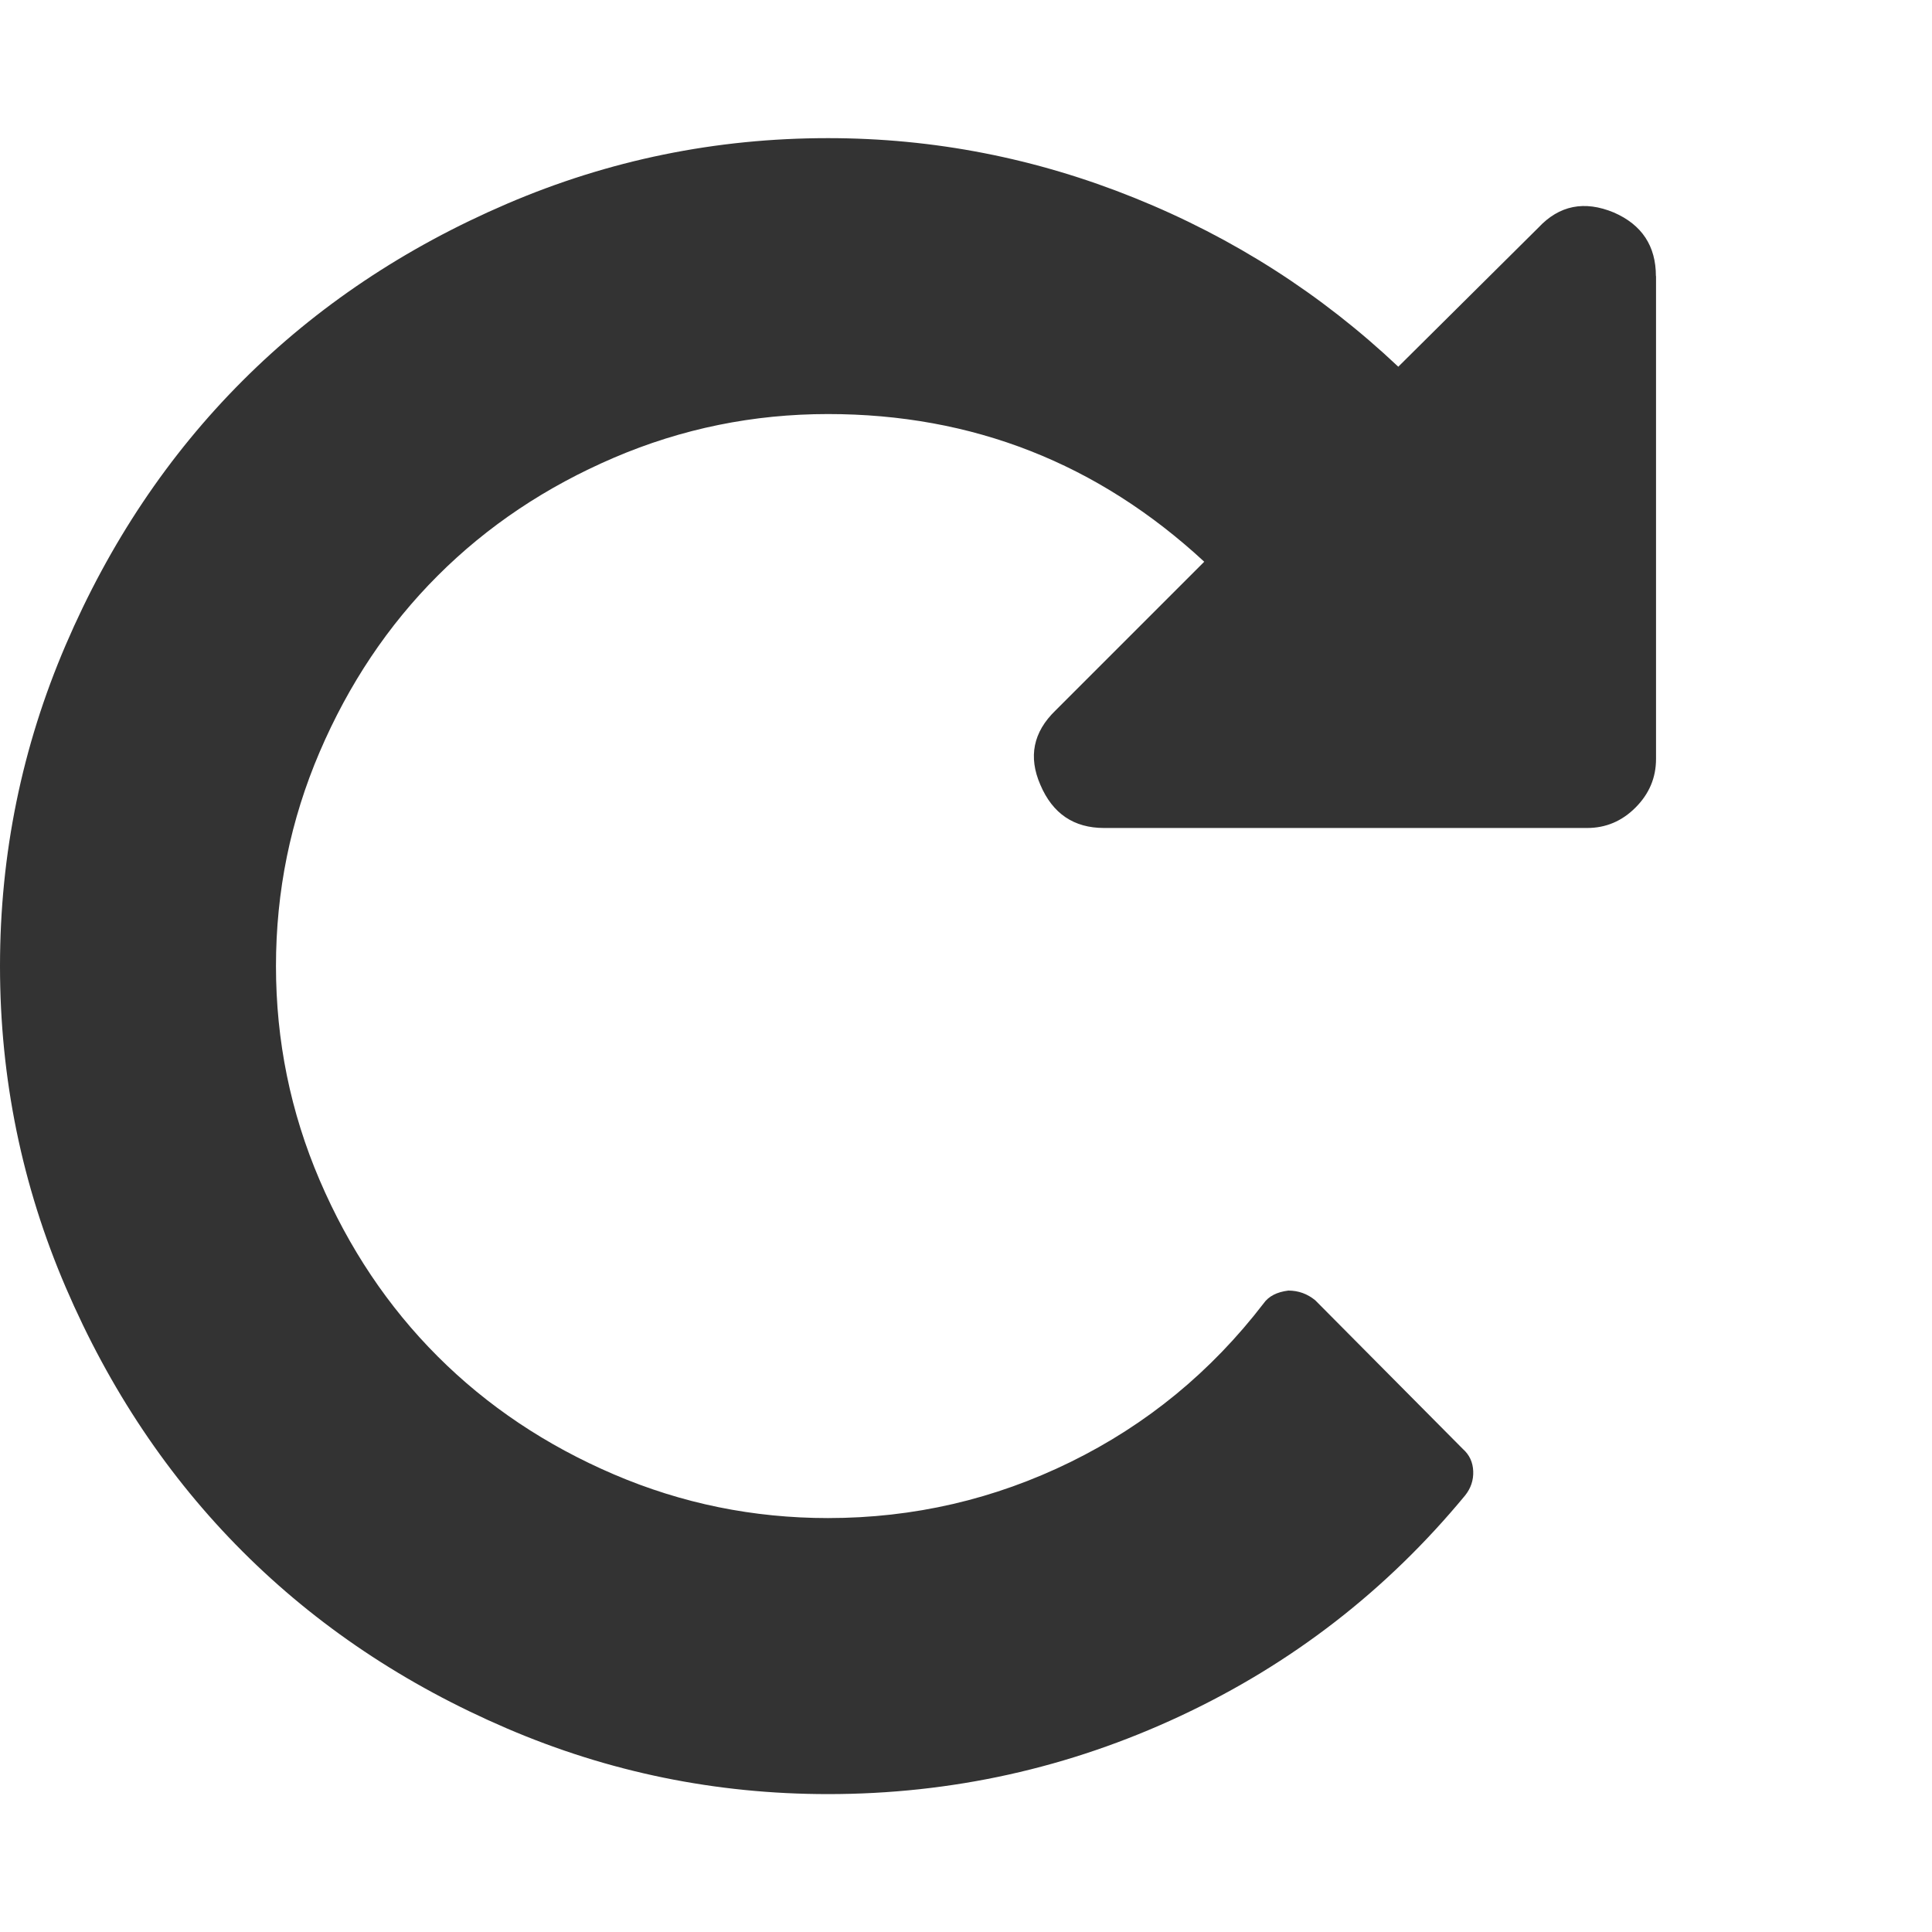 <?xml version="1.0" encoding="utf-8"?> <!-- Generator: IcoMoon.io --> <!DOCTYPE svg PUBLIC "-//W3C//DTD SVG 1.1//EN" "http://www.w3.org/Graphics/SVG/1.1/DTD/svg11.dtd"> <svg fill="#333333" xmlns:xlink="http://www.w3.org/1999/xlink" xmlns="http://www.w3.org/2000/svg" width="32" height="32" viewBox="0 0 32 32"><g><path d="M 27.429,4.571l0,8 q0,0.464 -0.339,0.804t-0.804,0.339l-8,0 q-0.75,0 -1.054-0.714q-0.304-0.696 0.25-1.232l 2.464-2.464q-2.643-2.446 -6.232-2.446q-1.857,0 -3.545,0.723t-2.92,1.955t-1.955,2.92t-0.723,3.545t 0.723,3.545t 1.955,2.92t 2.92,1.955t 3.545,0.723q 2.125,0 4.018-0.929t 3.196-2.625q 0.125-0.179 0.411-0.214q 0.25,0 0.446,0.161 l 2.446,2.464q 0.161,0.143 0.17,0.366t-0.134,0.402q-1.946,2.357 -4.714,3.652t-5.839,1.295q-2.786,0 -5.321-1.089t-4.375-2.929t-2.929-4.375t-1.089-5.321t 1.089-5.321t 2.929-4.375t 4.375-2.929t 5.321-1.089q 2.625,0 5.080,0.991t 4.366,2.795l 2.321-2.304q 0.518-0.554 1.25-0.25q 0.696,0.304 0.696,1.054z"></path></g></svg>